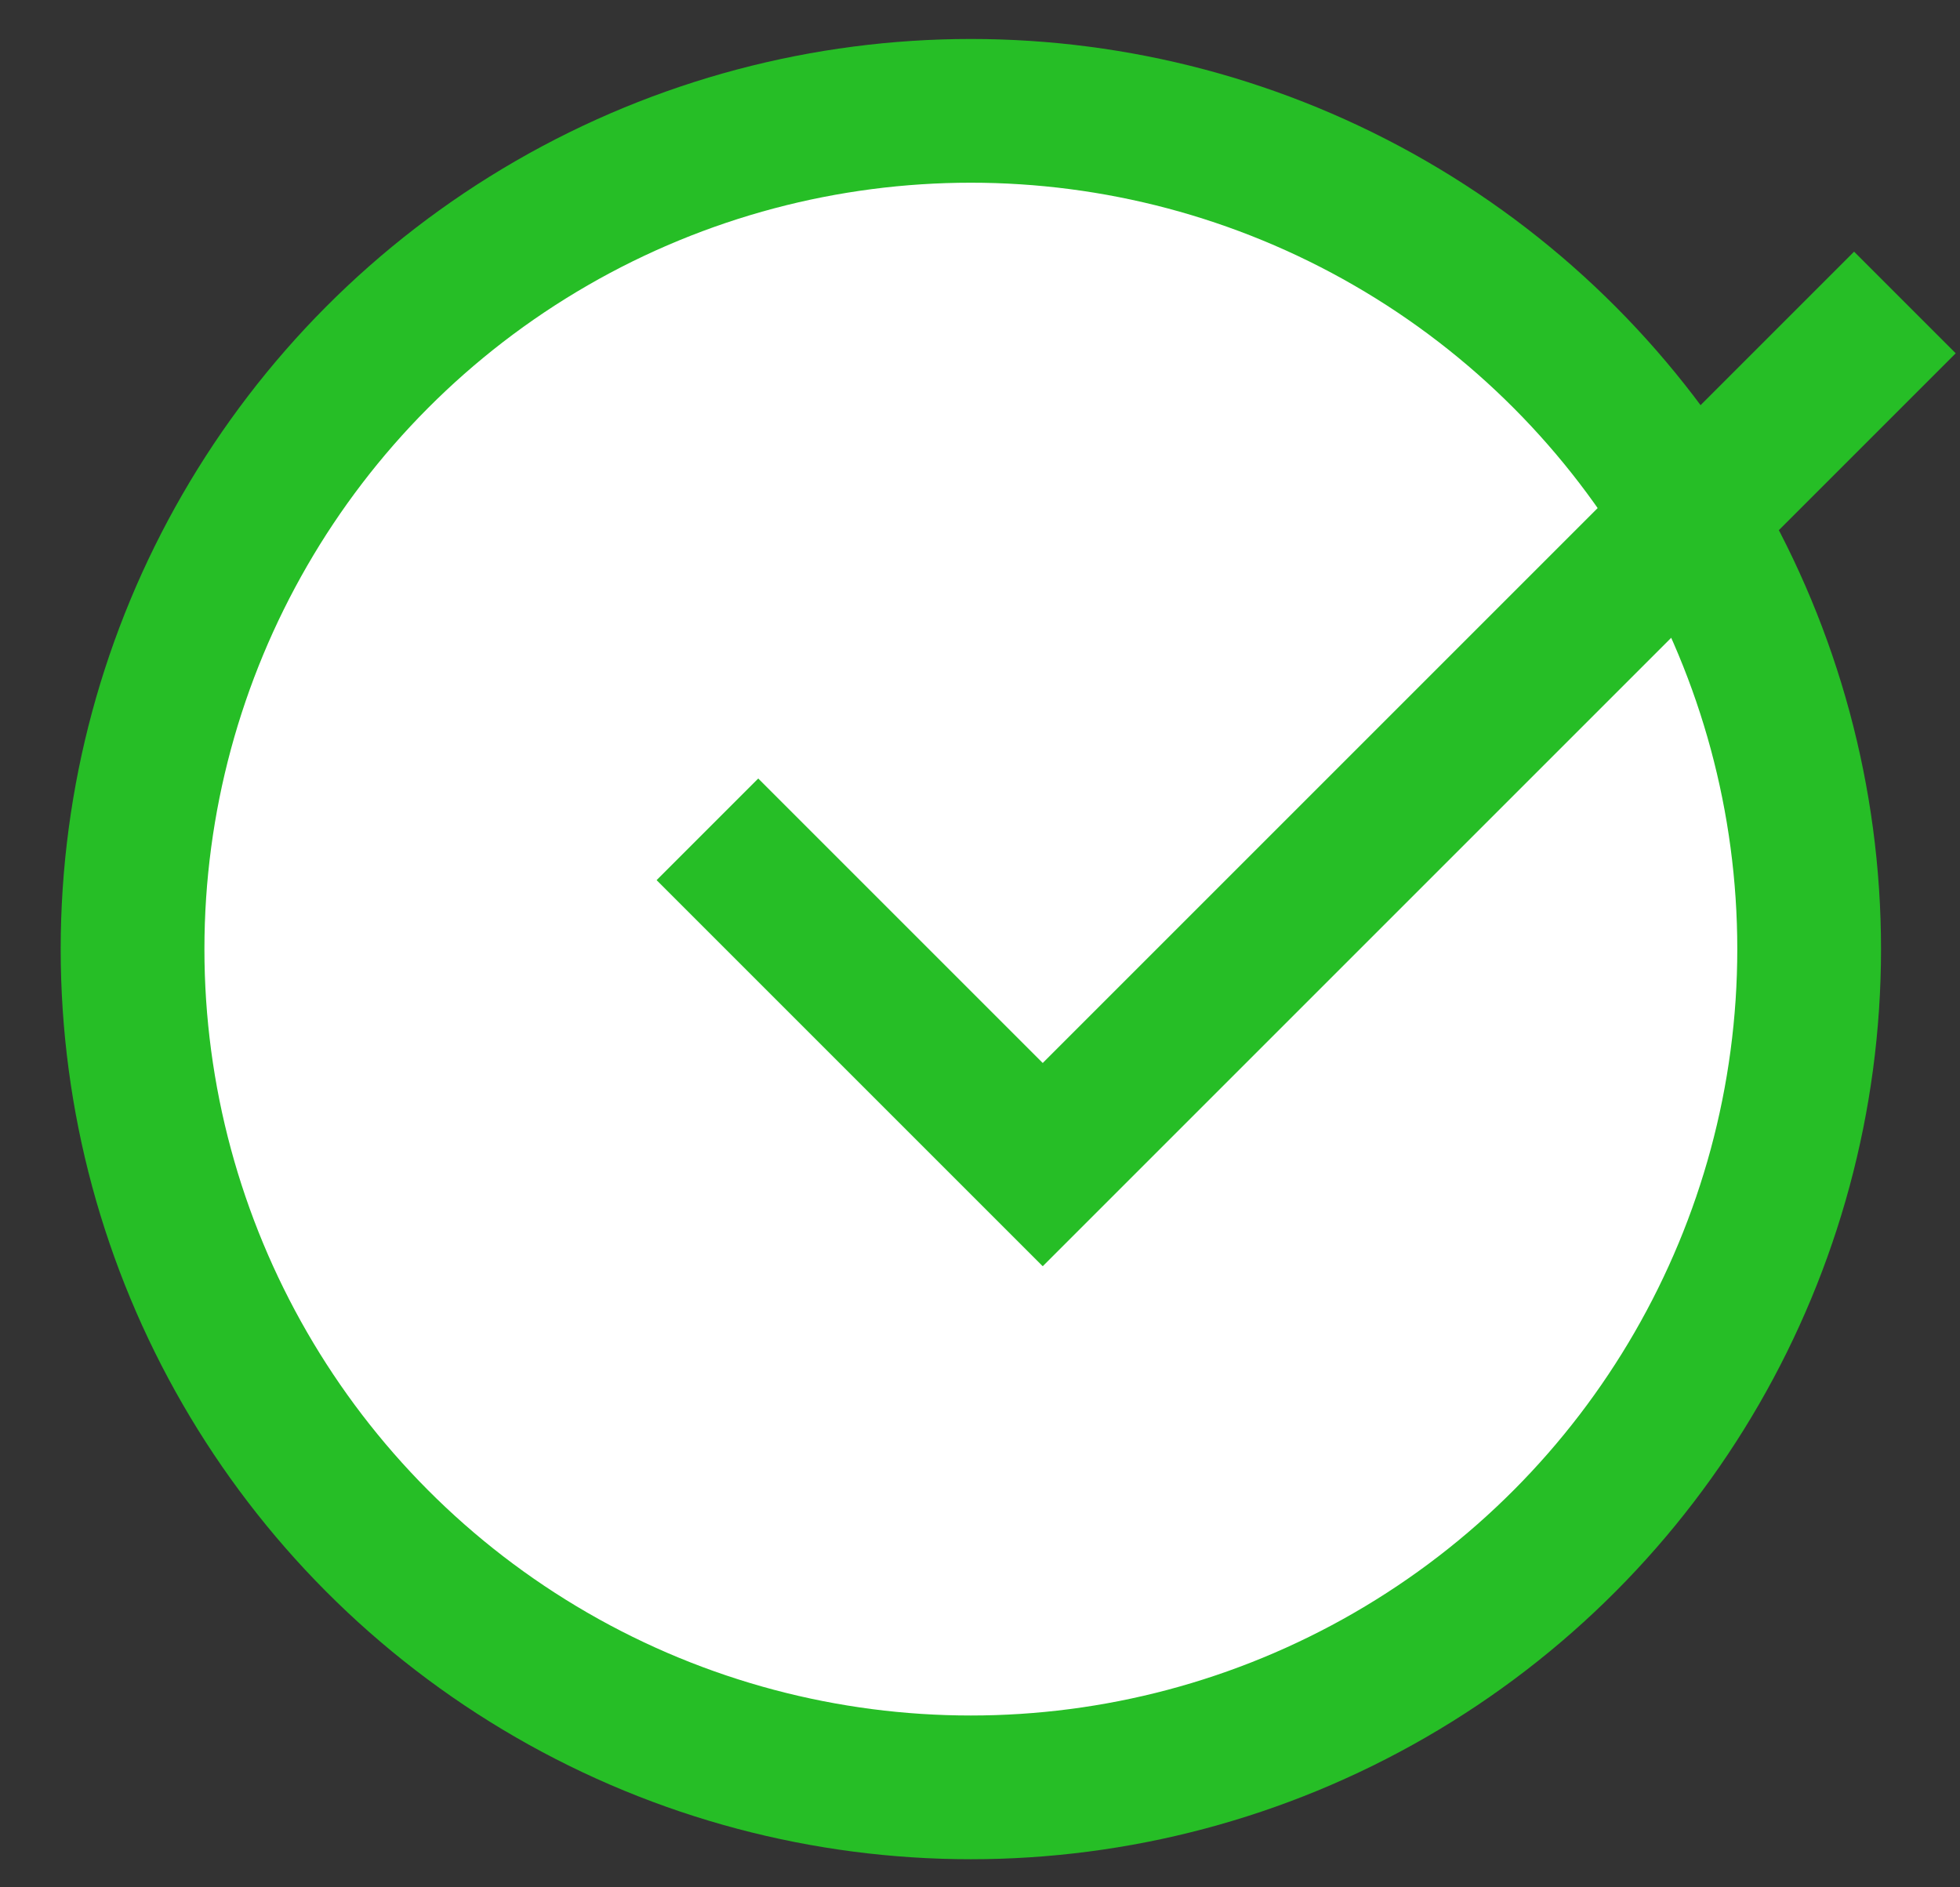 <svg width="27" height="26" viewBox="0 0 27 26" fill="none" xmlns="http://www.w3.org/2000/svg">
<rect x="0" y="0" width="27" height="26" fill="#333333" stroke="none"/>
<circle cx="13.374" cy="13.075" r="11.548" fill="white" stroke="#26BE26" stroke-width="1.98"/>
<path d="M9.745 11.425L14.364 16.044L26.241 4.167" stroke="#26BE26" stroke-width="1.98"/>
</svg>
